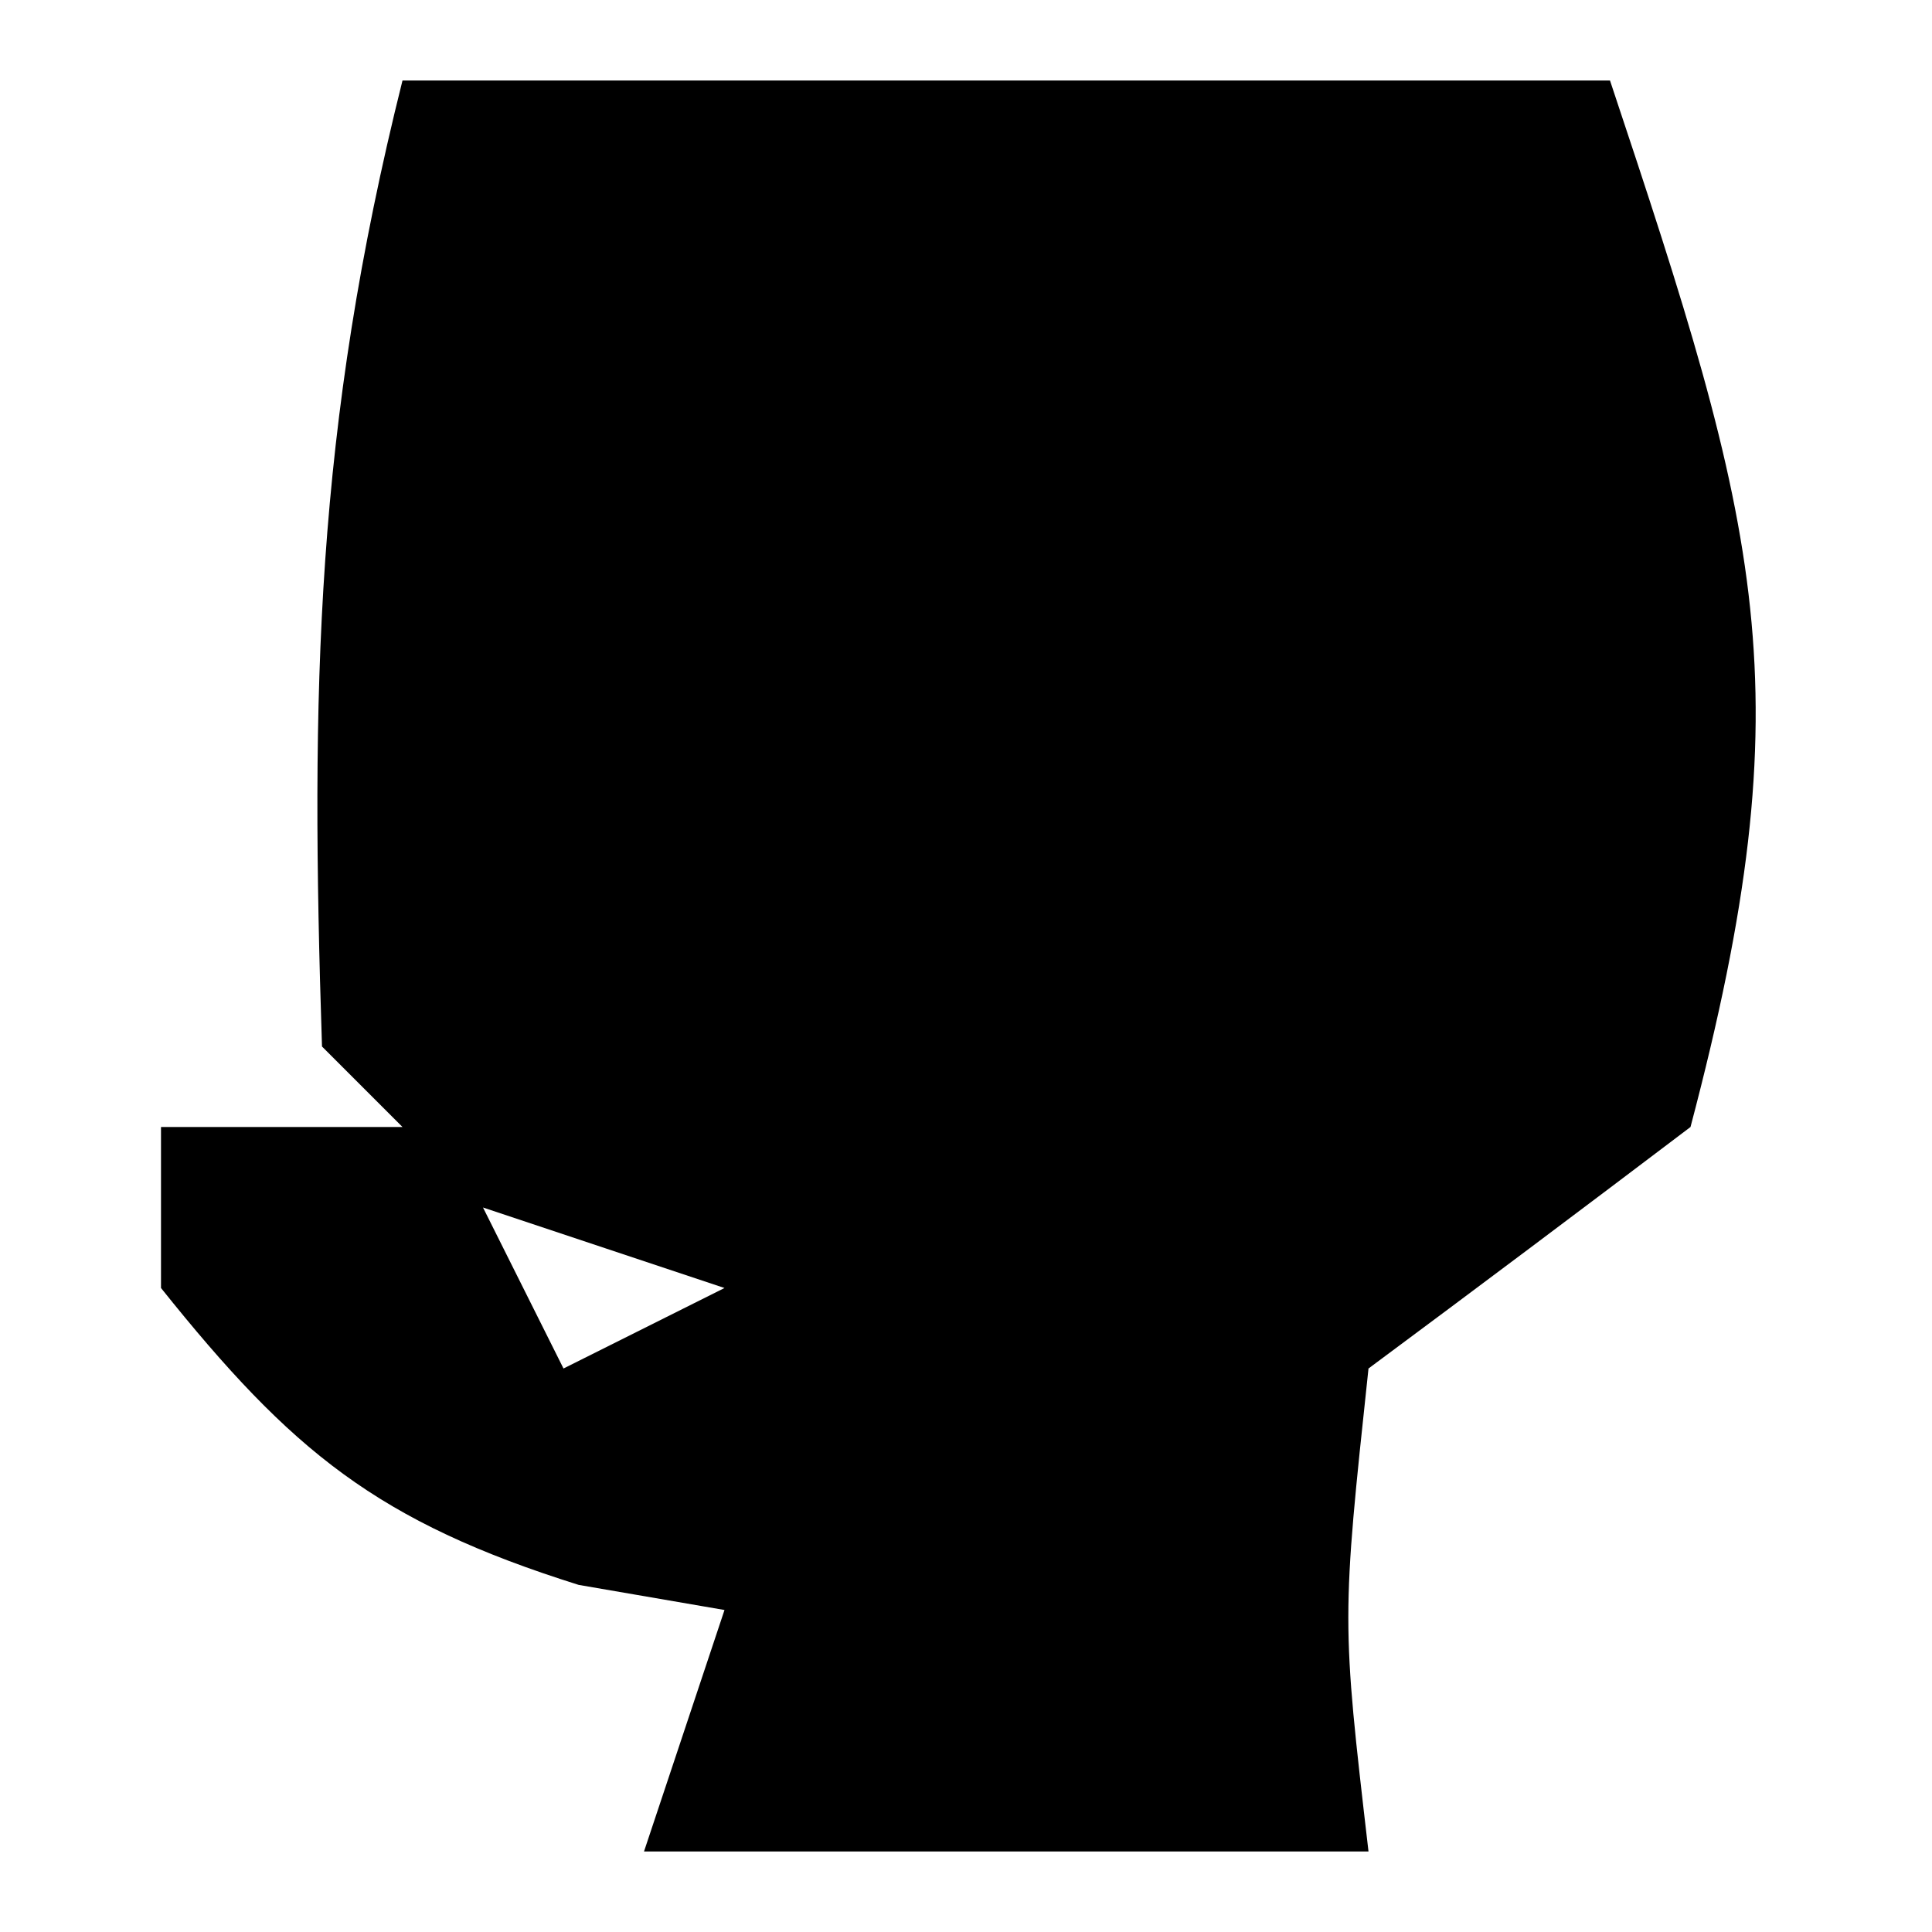 <?xml version="1.0" encoding="UTF-8"?>
<svg version="1.1" xmlns="http://www.w3.org/2000/svg" width="24" height="24">
<path d="M0 0 C4.95 0 9.9 0 15 0 C16.868 5.604 17.441 7.545 16 13 C14.672 14.006 13.338 15.007 12 16 C11.666 19.126 11.666 19.126 12 22 C9.03 22 6.06 22 3 22 C3.33 21.01 3.66 20.02 4 19 C3.402 18.897 2.804 18.794 2.188 18.688 C-0.313 17.902 -1.375 17.031 -3 15 C-3 14.34 -3 13.68 -3 13 C-2.01 13 -1.02 13 0 13 C-0.33 12.67 -0.66 12.34 -1 12 C-1.145 7.567 -1.082 4.327 0 0 Z M1 14 C1.33 14.66 1.66 15.32 2 16 C2.66 15.67 3.32 15.34 4 15 C3.01 14.67 2.02 14.34 1 14 Z " fill="#000000" transform="translate(5,1)"/>
</svg>
